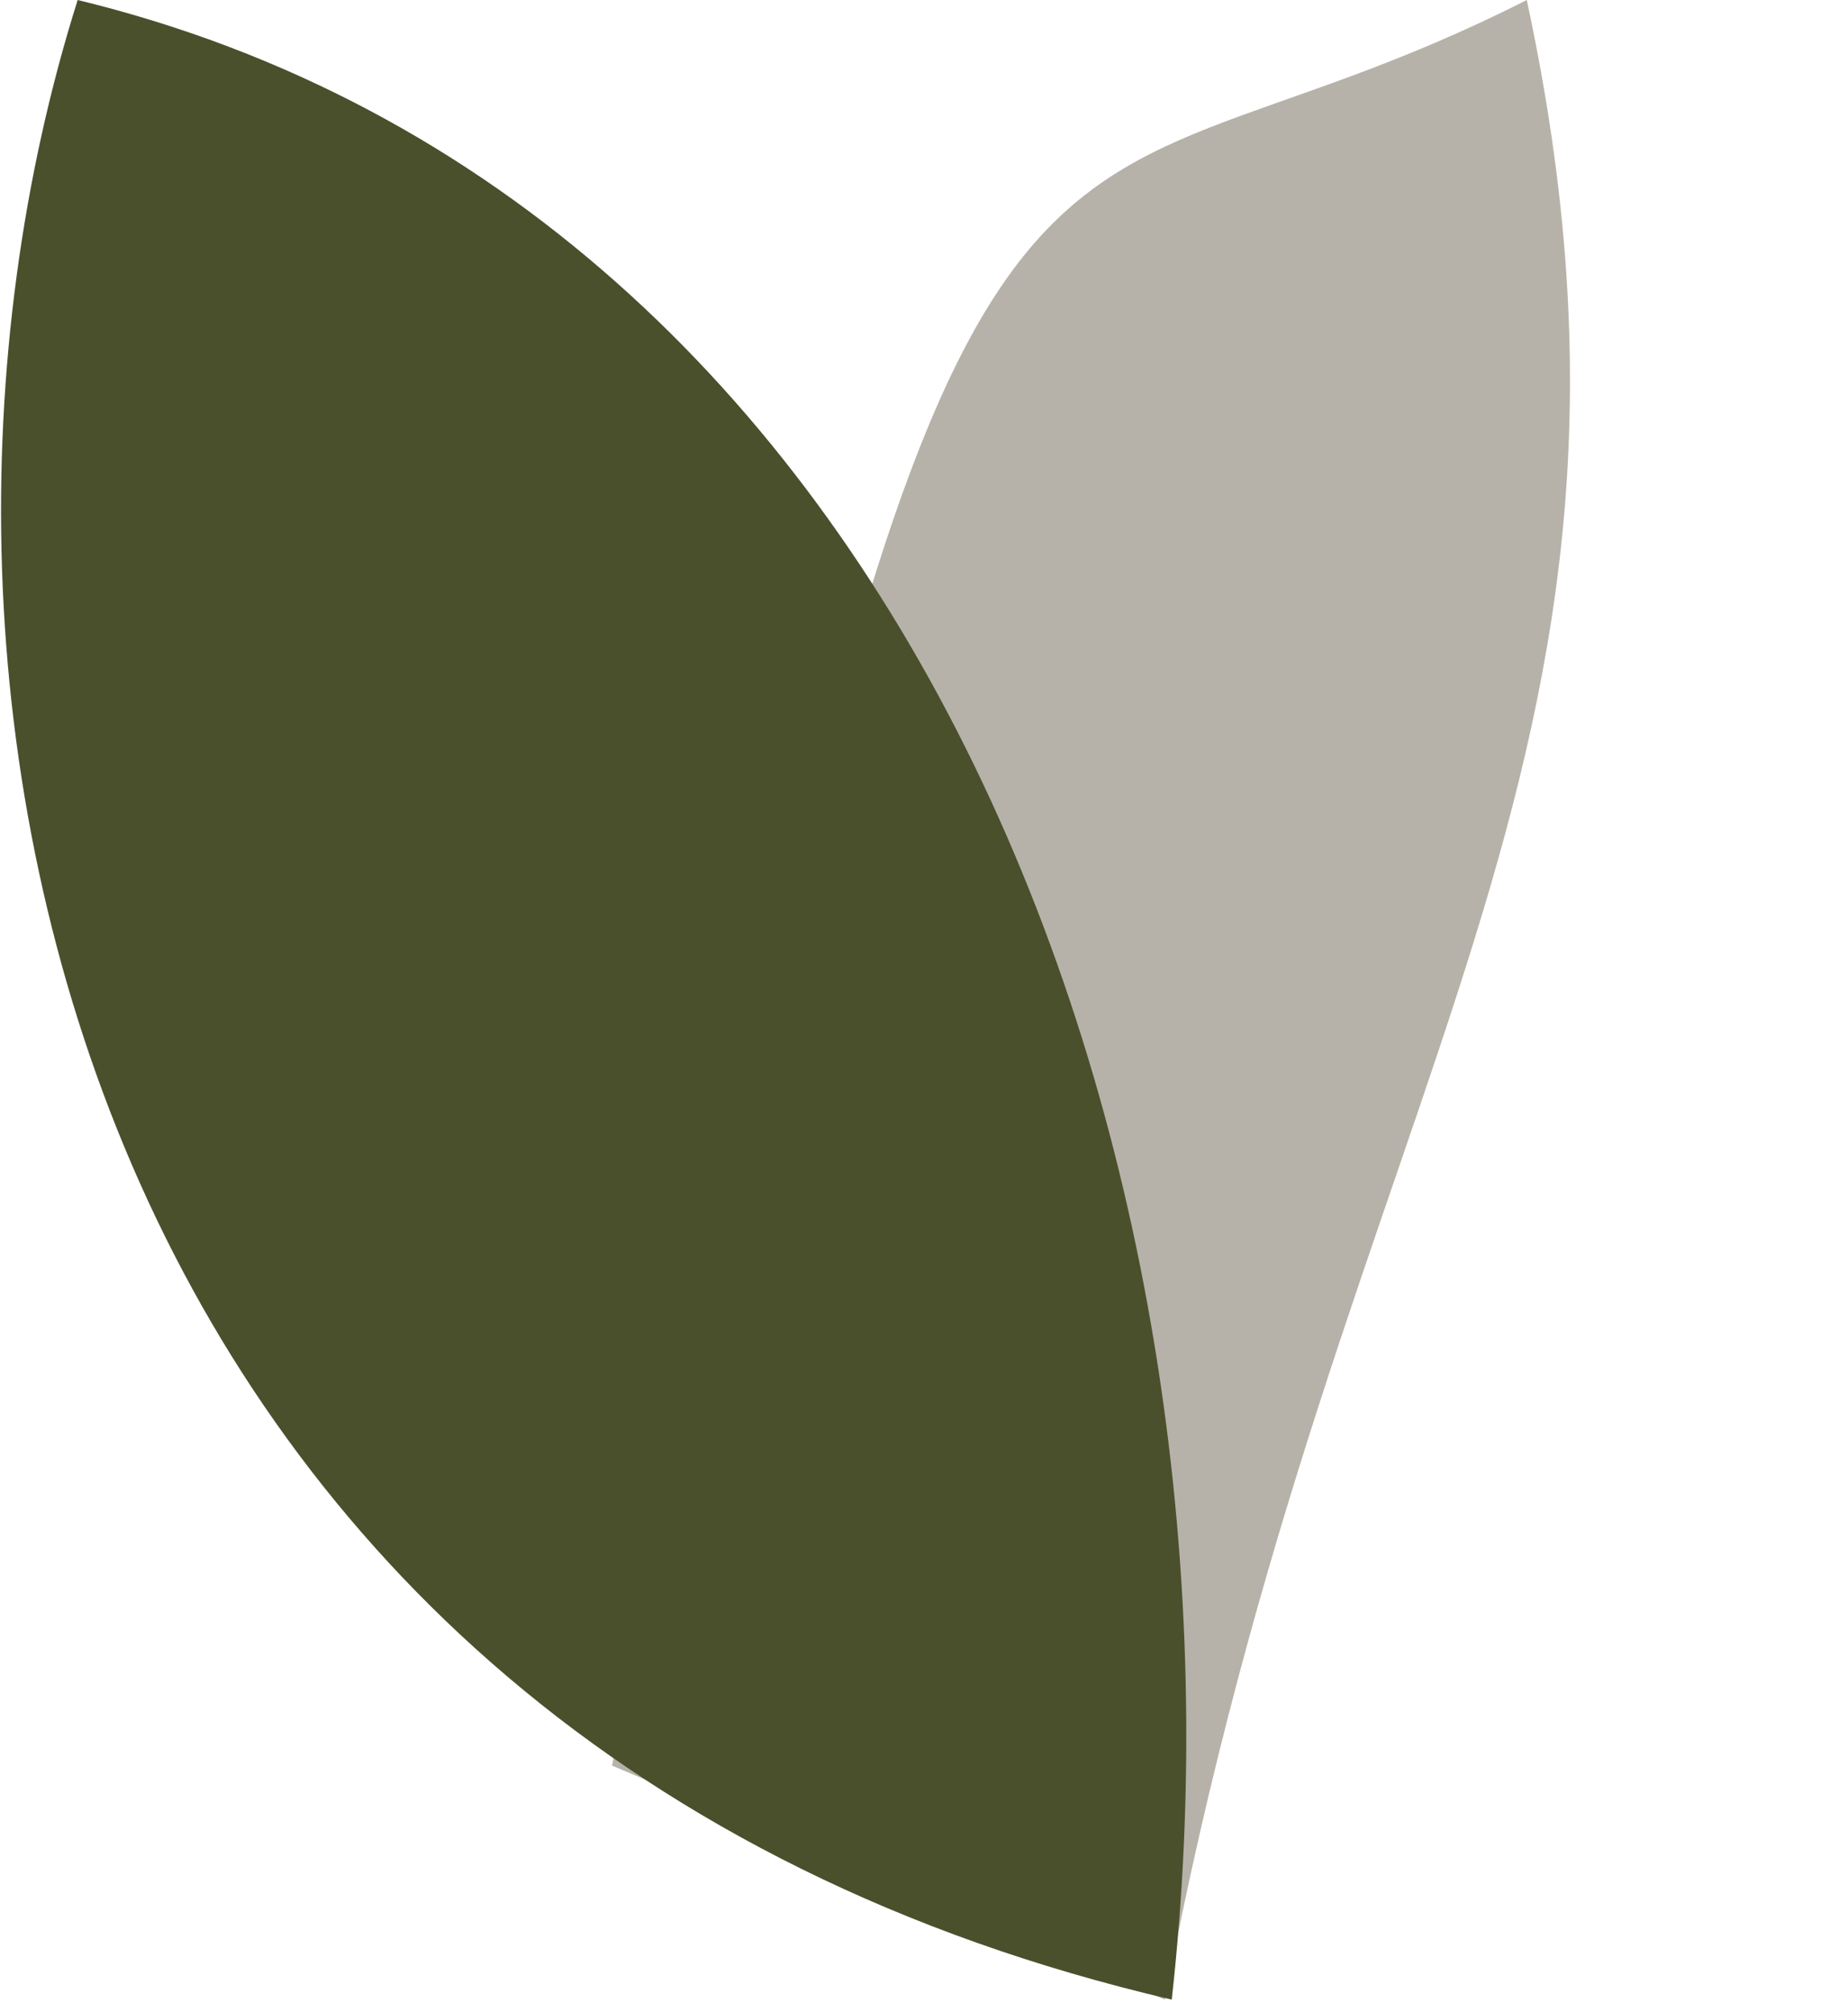 <svg width="34" height="37" viewBox="0 0 34 37" fill="none" xmlns="http://www.w3.org/2000/svg">
<path d="M21.434 36.778C24.667 19.752 31.137 14.152 28.09 0C18.37 4.931 17.646 -1.728 11.261 32.474L21.434 36.778Z" fill="#B7B2A9"/>
<path d="M1.429 0C-2.614 12.804 1.429 32.083 21.558 36.778C23.261 21.505 16.862 3.749 1.429 0Z" fill="#4A502C"/>
</svg>
